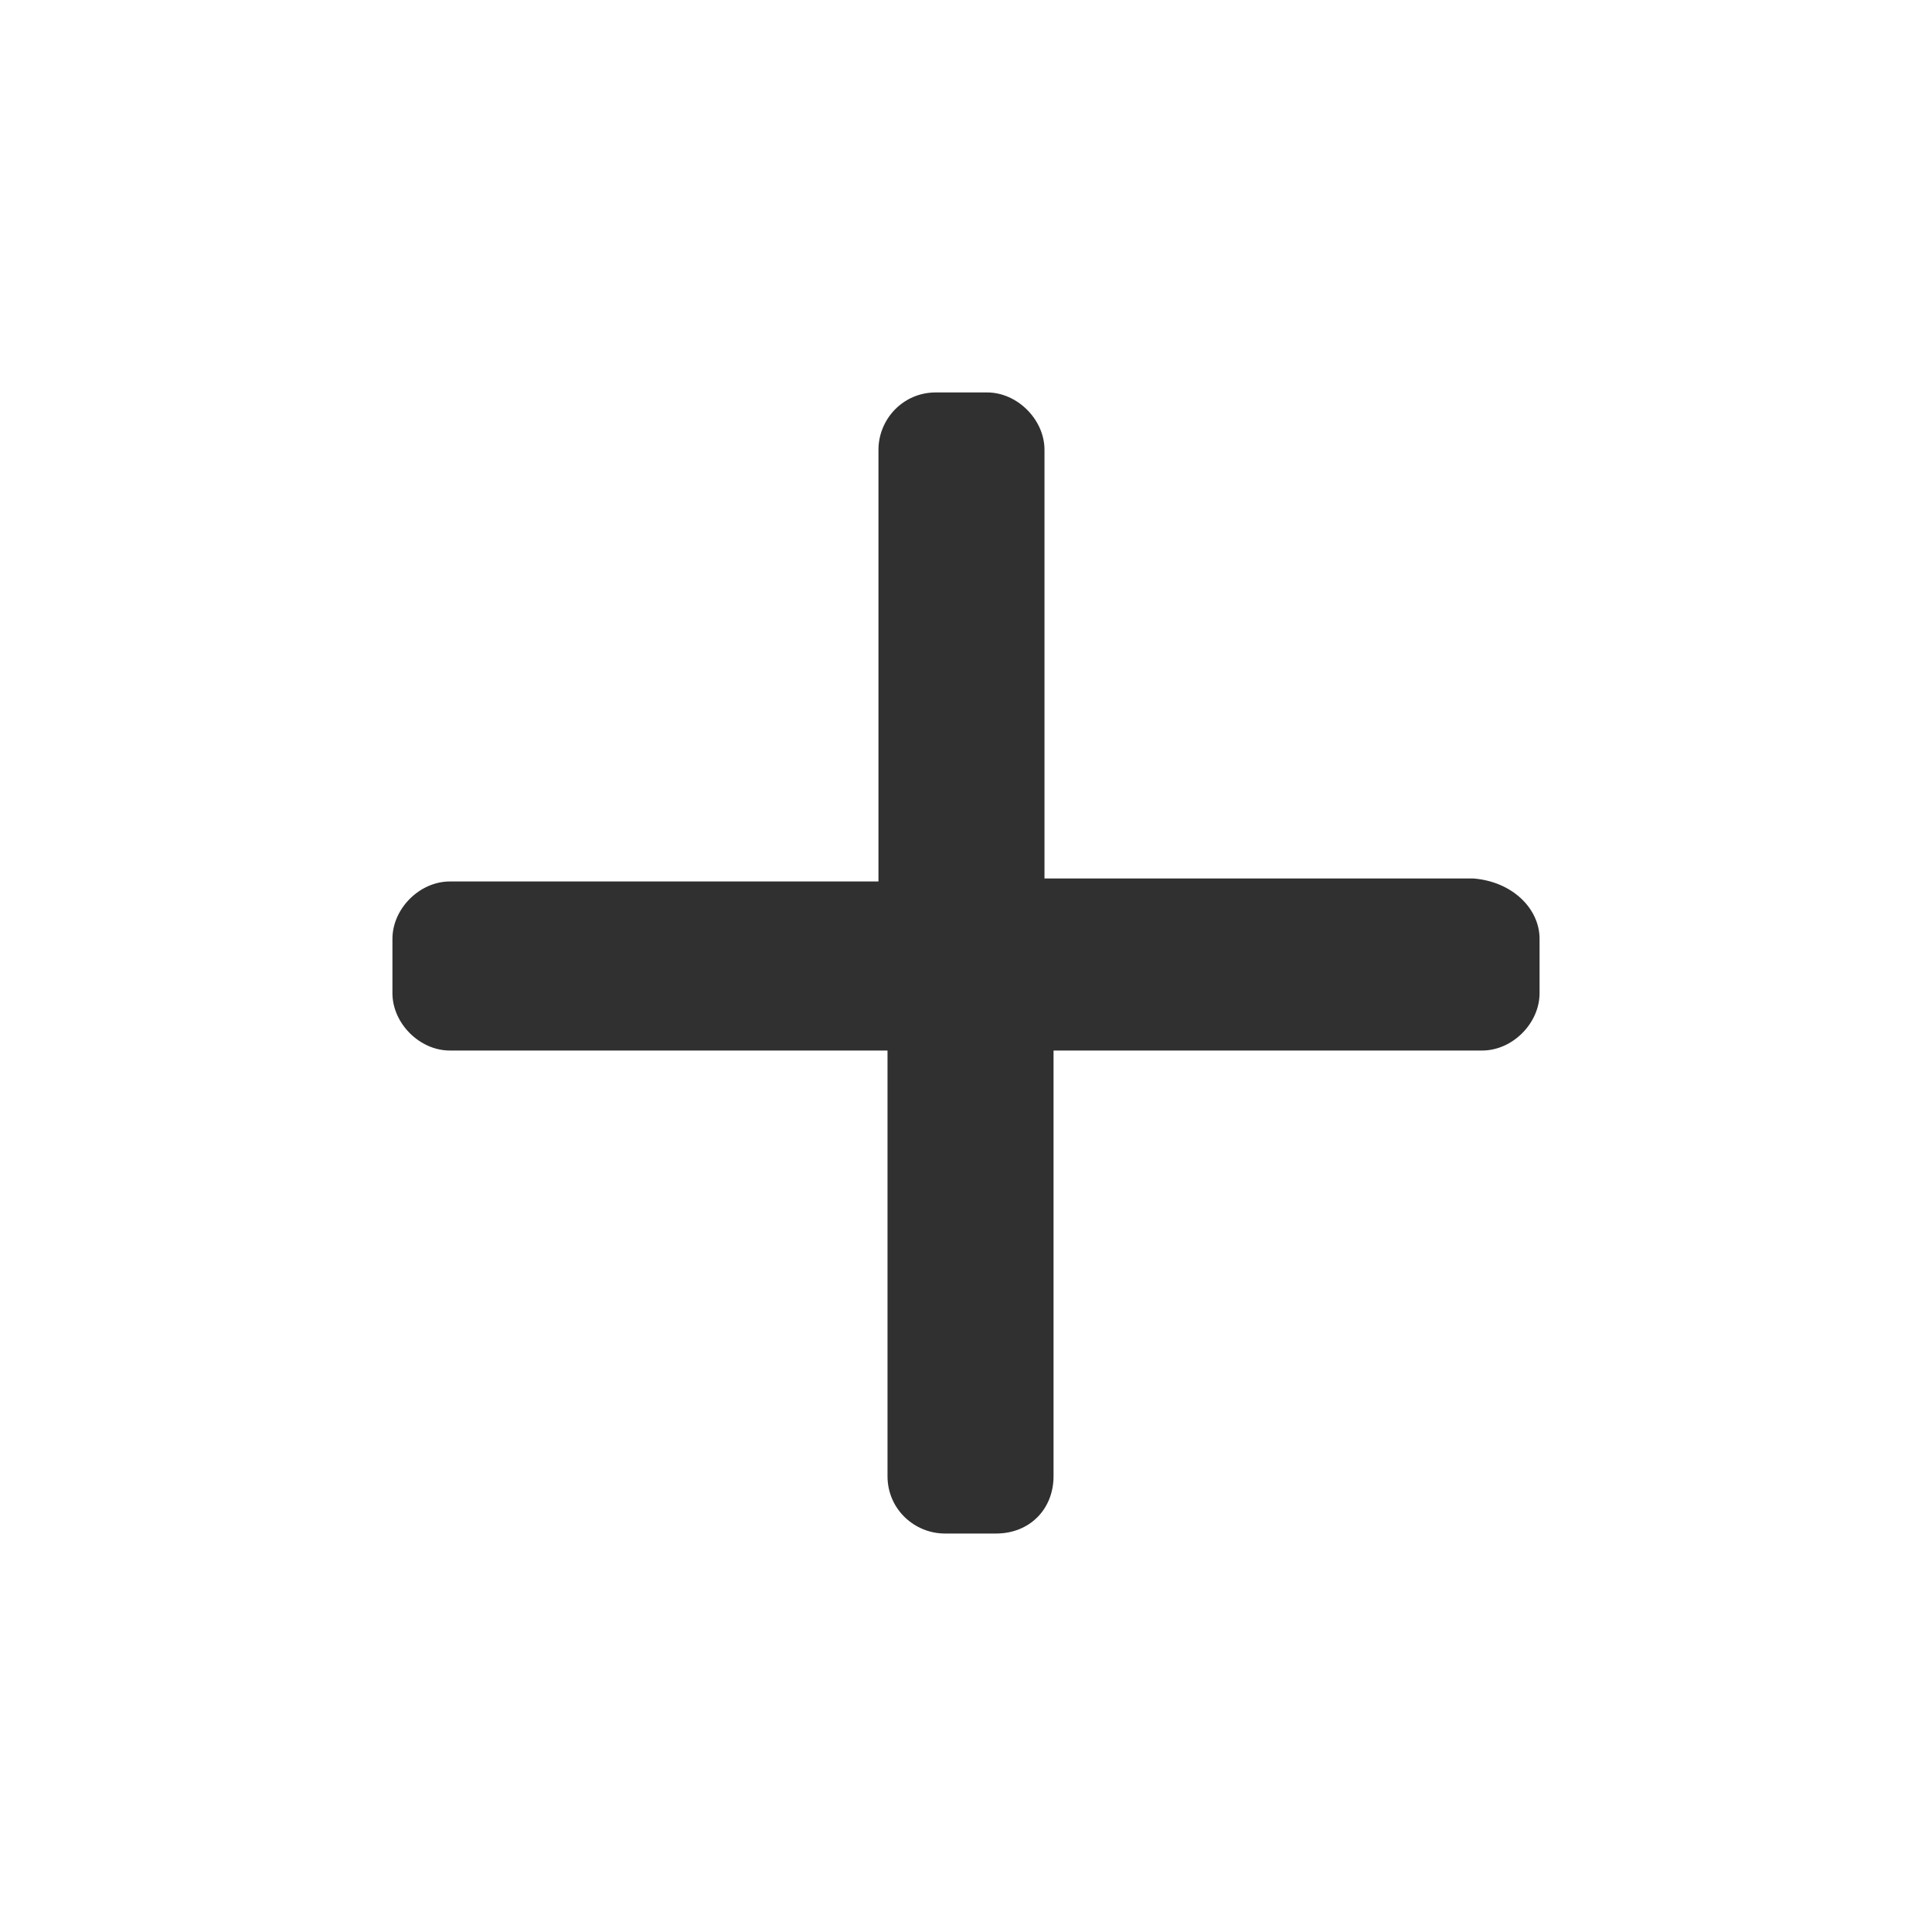<svg version="1.2" xmlns="http://www.w3.org/2000/svg" viewBox="0 0 64 64" width="64" height="64">
	<title>icon_plus-svg</title>
	<style>
		.s0 { fill: #303030 } 
	</style>
	<path id="Layer" class="s0" d="m51 31.1v1.8c0 1-0.9 1.9-1.9 1.9h-14.2v14.1c0 1.1-0.8 1.9-1.9 1.9h-1.7c-1 0-1.9-0.8-1.9-1.9v-14.1h-14.5c-1 0-1.9-0.9-1.9-1.9v-1.8c0-1 0.9-1.9 1.9-1.9h14.2v-14.3c0-1 0.8-1.9 1.9-1.9h1.7c1 0 1.9 0.9 1.9 1.9v14.2h14.2c1.3 0.1 2.2 1 2.2 2z"/>
</svg>